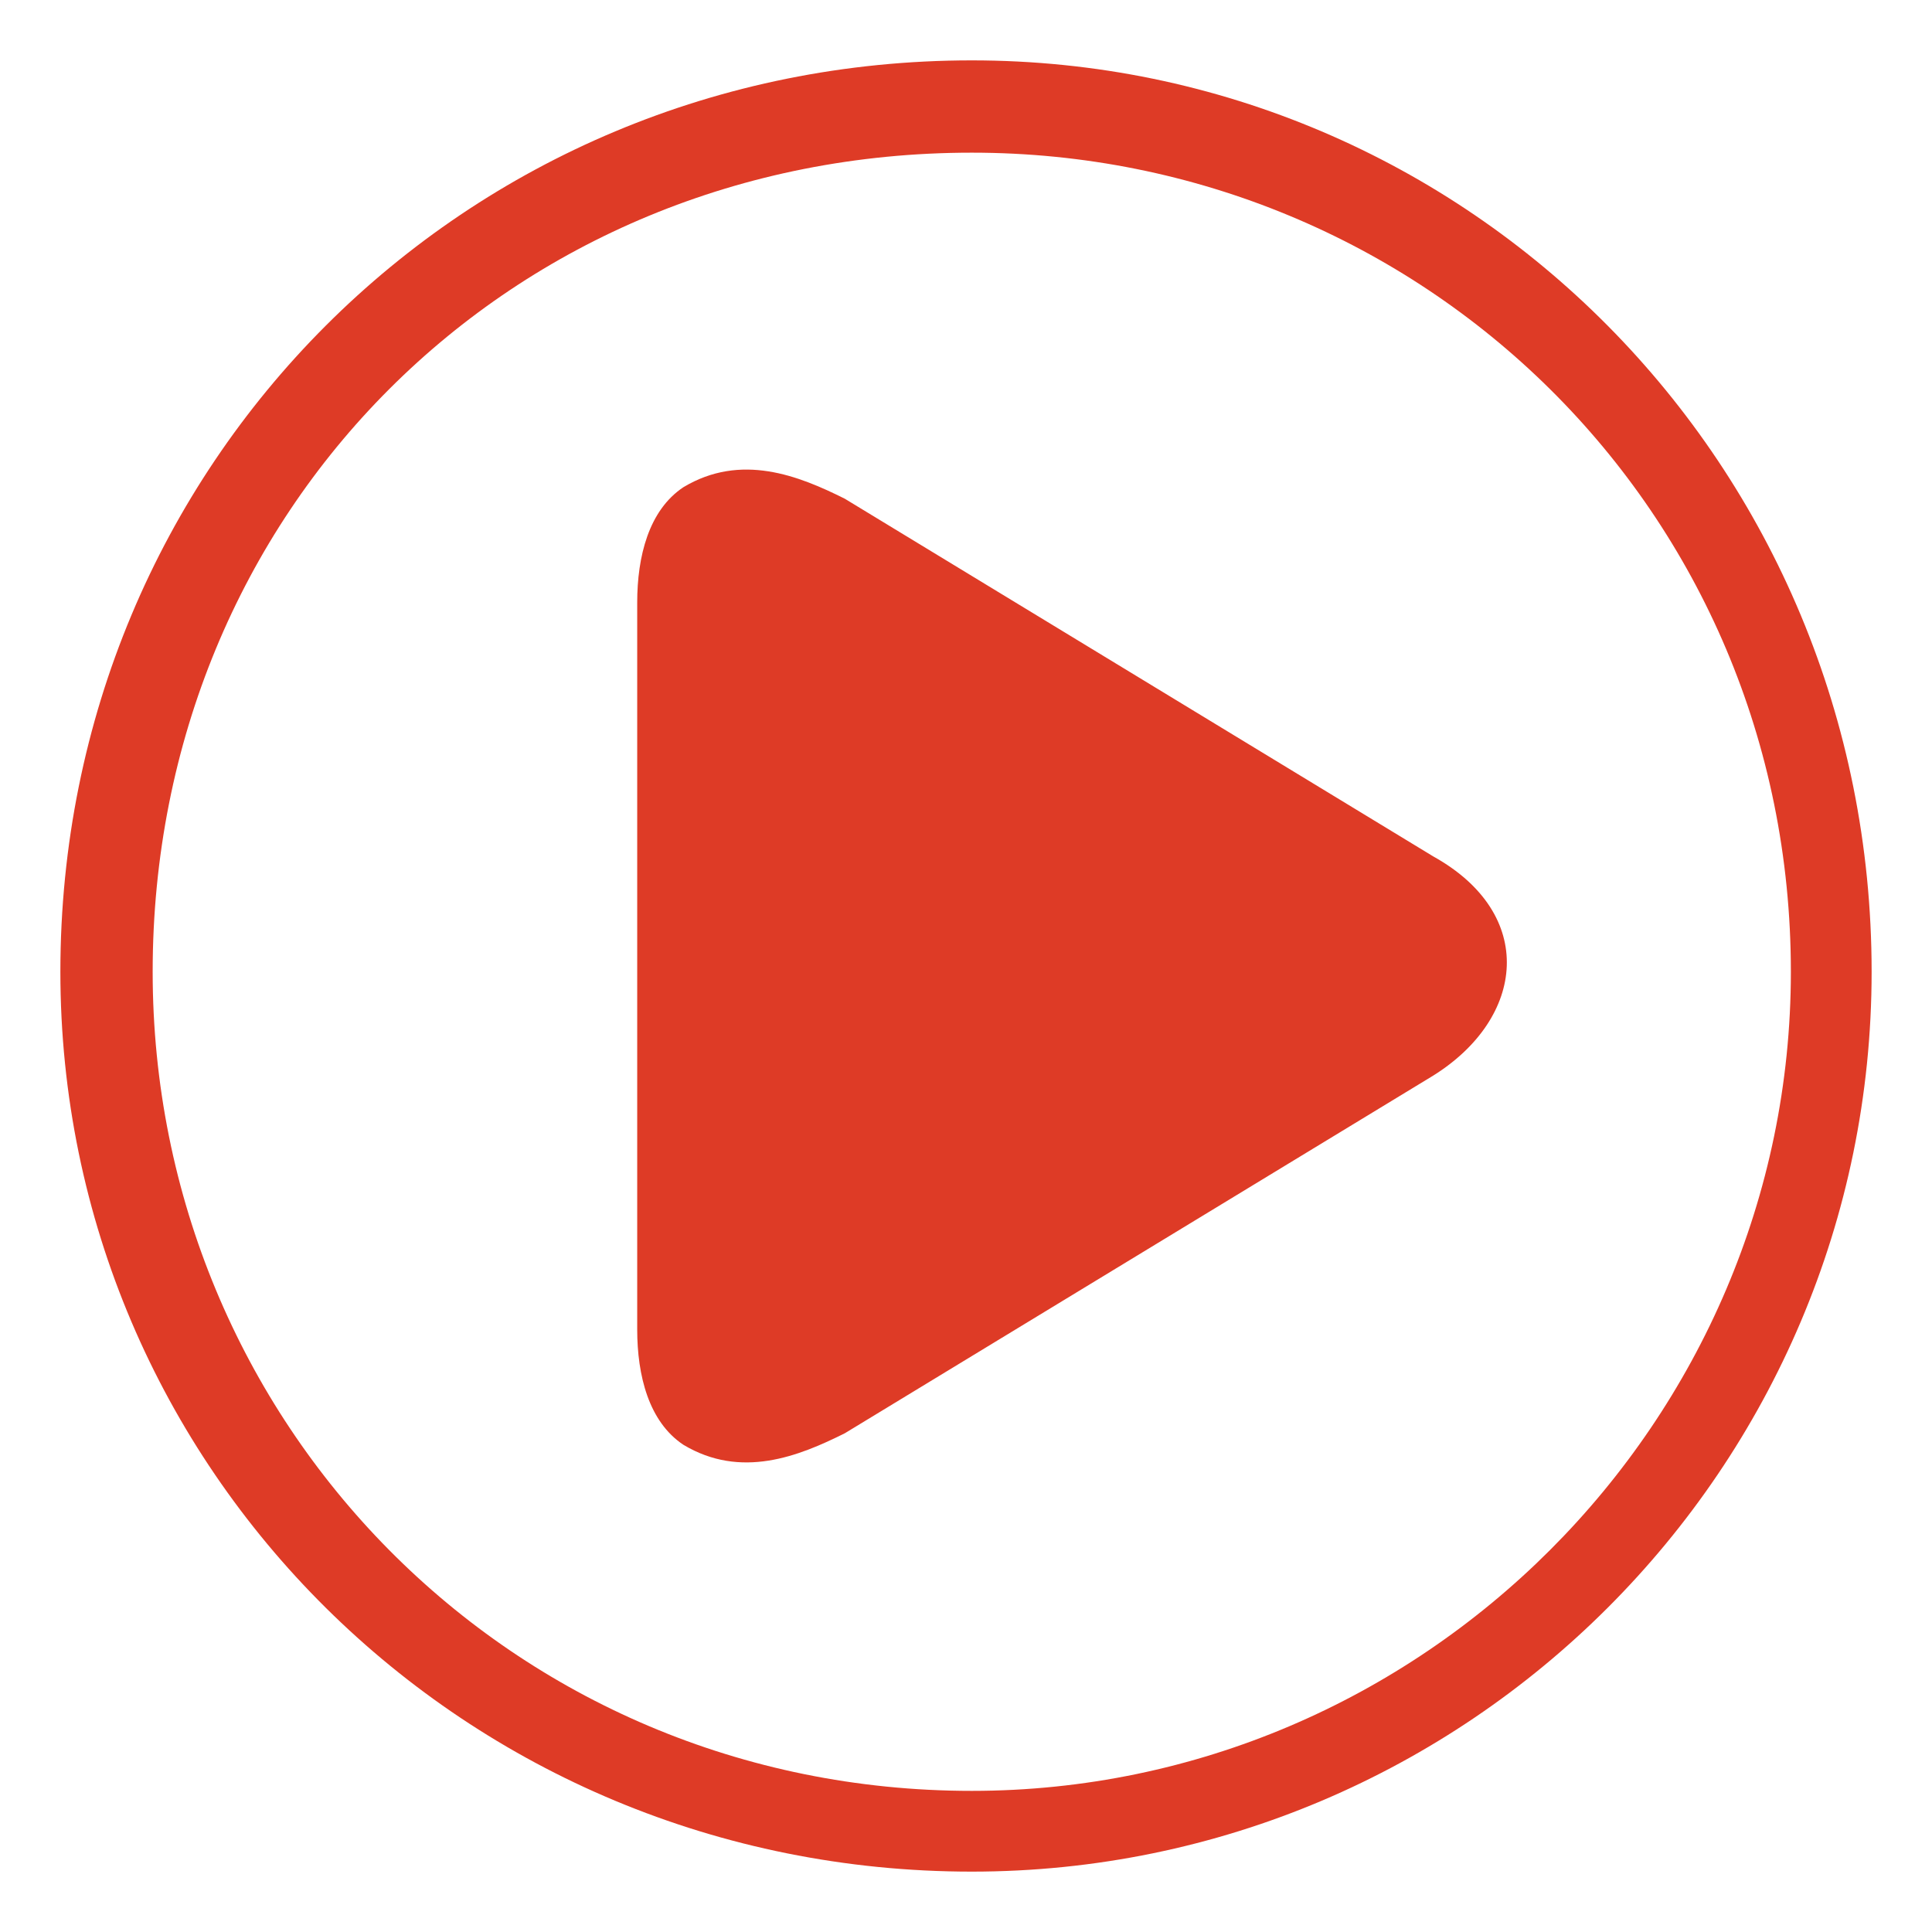 <?xml version="1.0" standalone="no"?><!DOCTYPE svg PUBLIC "-//W3C//DTD SVG 1.1//EN" "http://www.w3.org/Graphics/SVG/1.1/DTD/svg11.dtd"><svg t="1584629985344" class="icon" viewBox="0 0 1024 1024" version="1.1" xmlns="http://www.w3.org/2000/svg" p-id="4389" width="16" height="16" xmlns:xlink="http://www.w3.org/1999/xlink"><defs><style type="text/css"></style></defs><path d="M515.057 32c-269.045 0-483.057 214.012-483.057 483.057 0 262.93 214.013 476.943 483.057 476.943 262.93 0 476.943-214.013 476.943-476.943 0-269.045-214.012-483.057-476.943-483.057v0zM515.057 80.917c238.471 0 434.14 189.554 434.14 434.14 0 238.471-195.668 434.14-434.14 434.14-244.586 0-434.14-195.668-434.14-434.14 0-244.586 189.554-434.14 434.14-434.14zM447.796 264.357l311.847 189.554c55.032 30.573 48.917 85.605 0 116.179v0l-311.847 189.554c-24.458 12.23-55.032 24.458-85.605 6.114-18.344-12.23-24.458-36.688-24.458-61.147v-385.222c0-24.458 6.114-48.917 24.458-61.147 30.573-18.344 61.147-6.114 85.605 6.114z" p-id="4390" fill="#de3b26"></path></svg>
